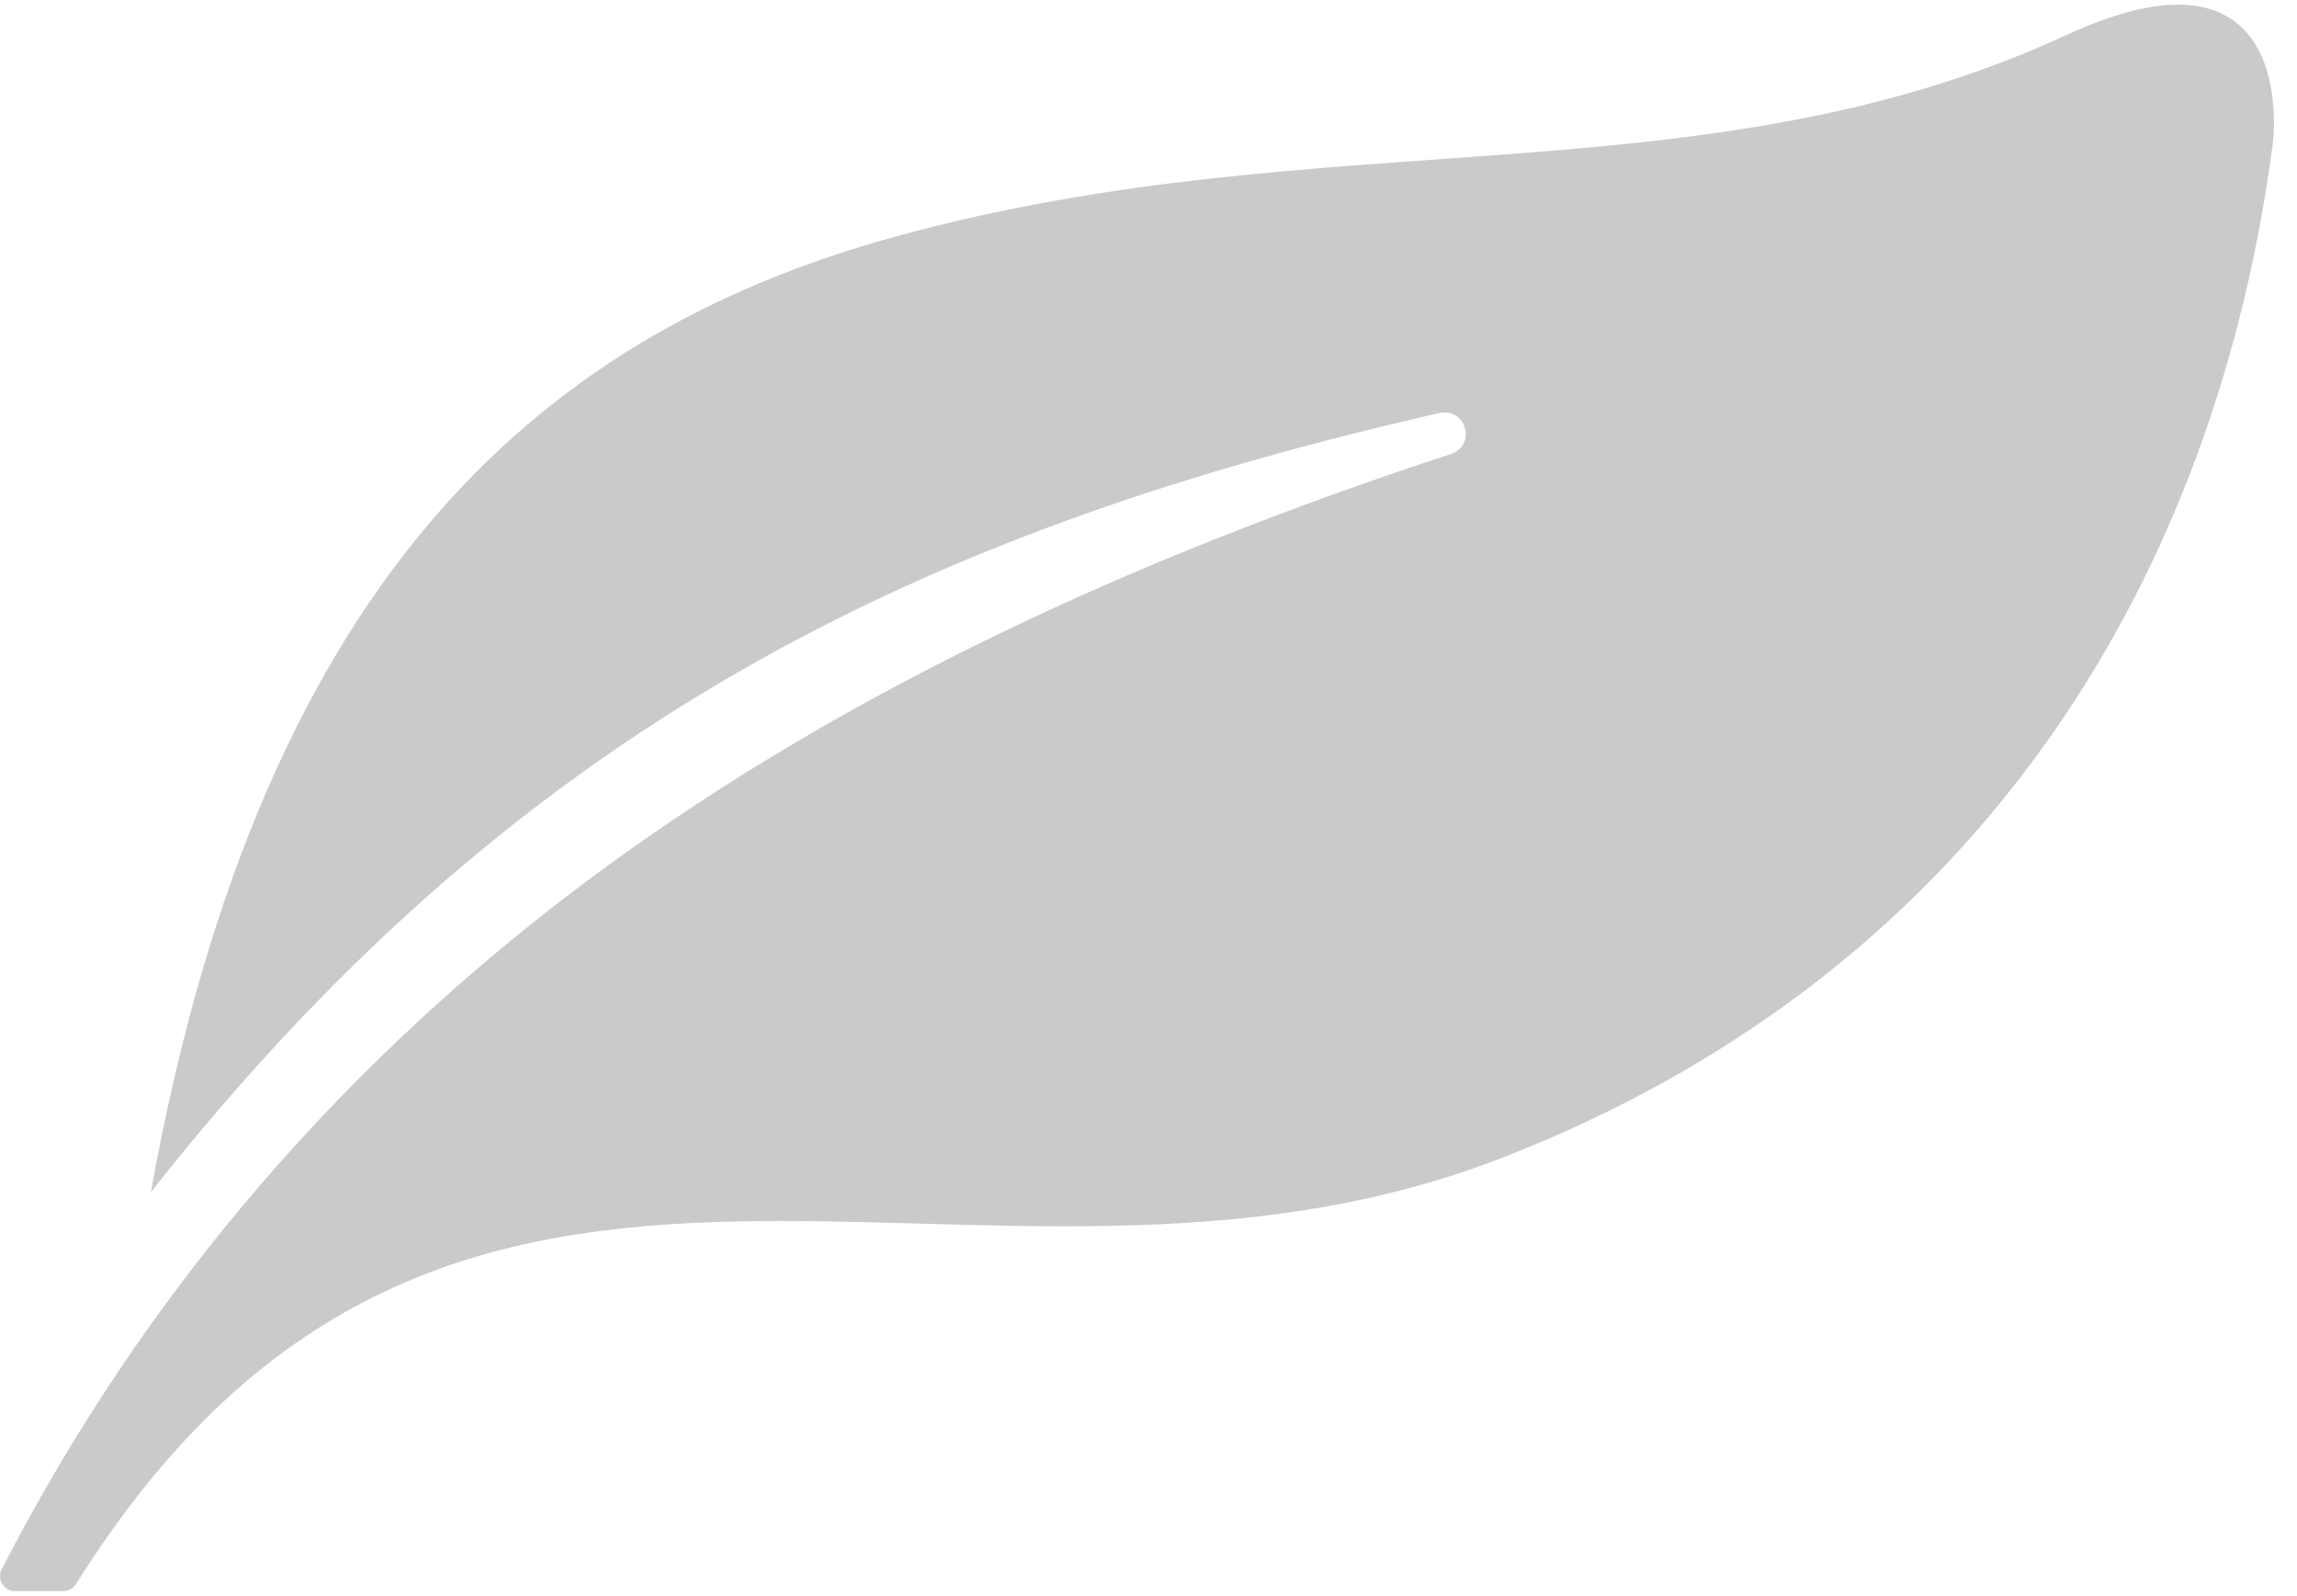 ﻿<?xml version="1.0" encoding="utf-8"?>
<svg version="1.1" xmlns:xlink="http://www.w3.org/1999/xlink" width="95px" height="66px" xmlns="http://www.w3.org/2000/svg">
  <g transform="matrix(1 0 0 1 -3227 -2570 )">
    <path d="M 31.394 27.307  C 22.405 32.326  14.134 39.277  6.239 49.306  C 10.911 23.289  22.923 13.63  37.138 9.757  C 54.929 4.895  70.454 8.382  85.461 1.449  C 94.527 -2.738  94.154 4.778  93.992 5.988  C 91.699 23.389  82.318 39.963  62.265 47.83  C 40.393 56.407  18.806 40.527  3.147 65.508  C 3.031 65.694  2.827 65.806  2.608 65.807  L 0.632 65.807  C 0.629 65.807  0.625 65.807  0.622 65.807  C 0.28 65.807  0.002 65.529  0.002 65.187  C 0.002 65.09  0.025 64.994  0.069 64.907  C 5.945 53.454  14.417 43.589  25.23 35.731  C 34.972 28.654  46.63 23.158  60.003 18.778  C 61.086 18.423  60.631 16.829  59.516 17.083  C 49.262 19.428  39.994 22.494  31.394 27.307  Z " fill-rule="nonzero" fill="#cacaca" stroke="none" transform="matrix(1 0 0 1 3227 2570 )" />
  </g>
</svg>